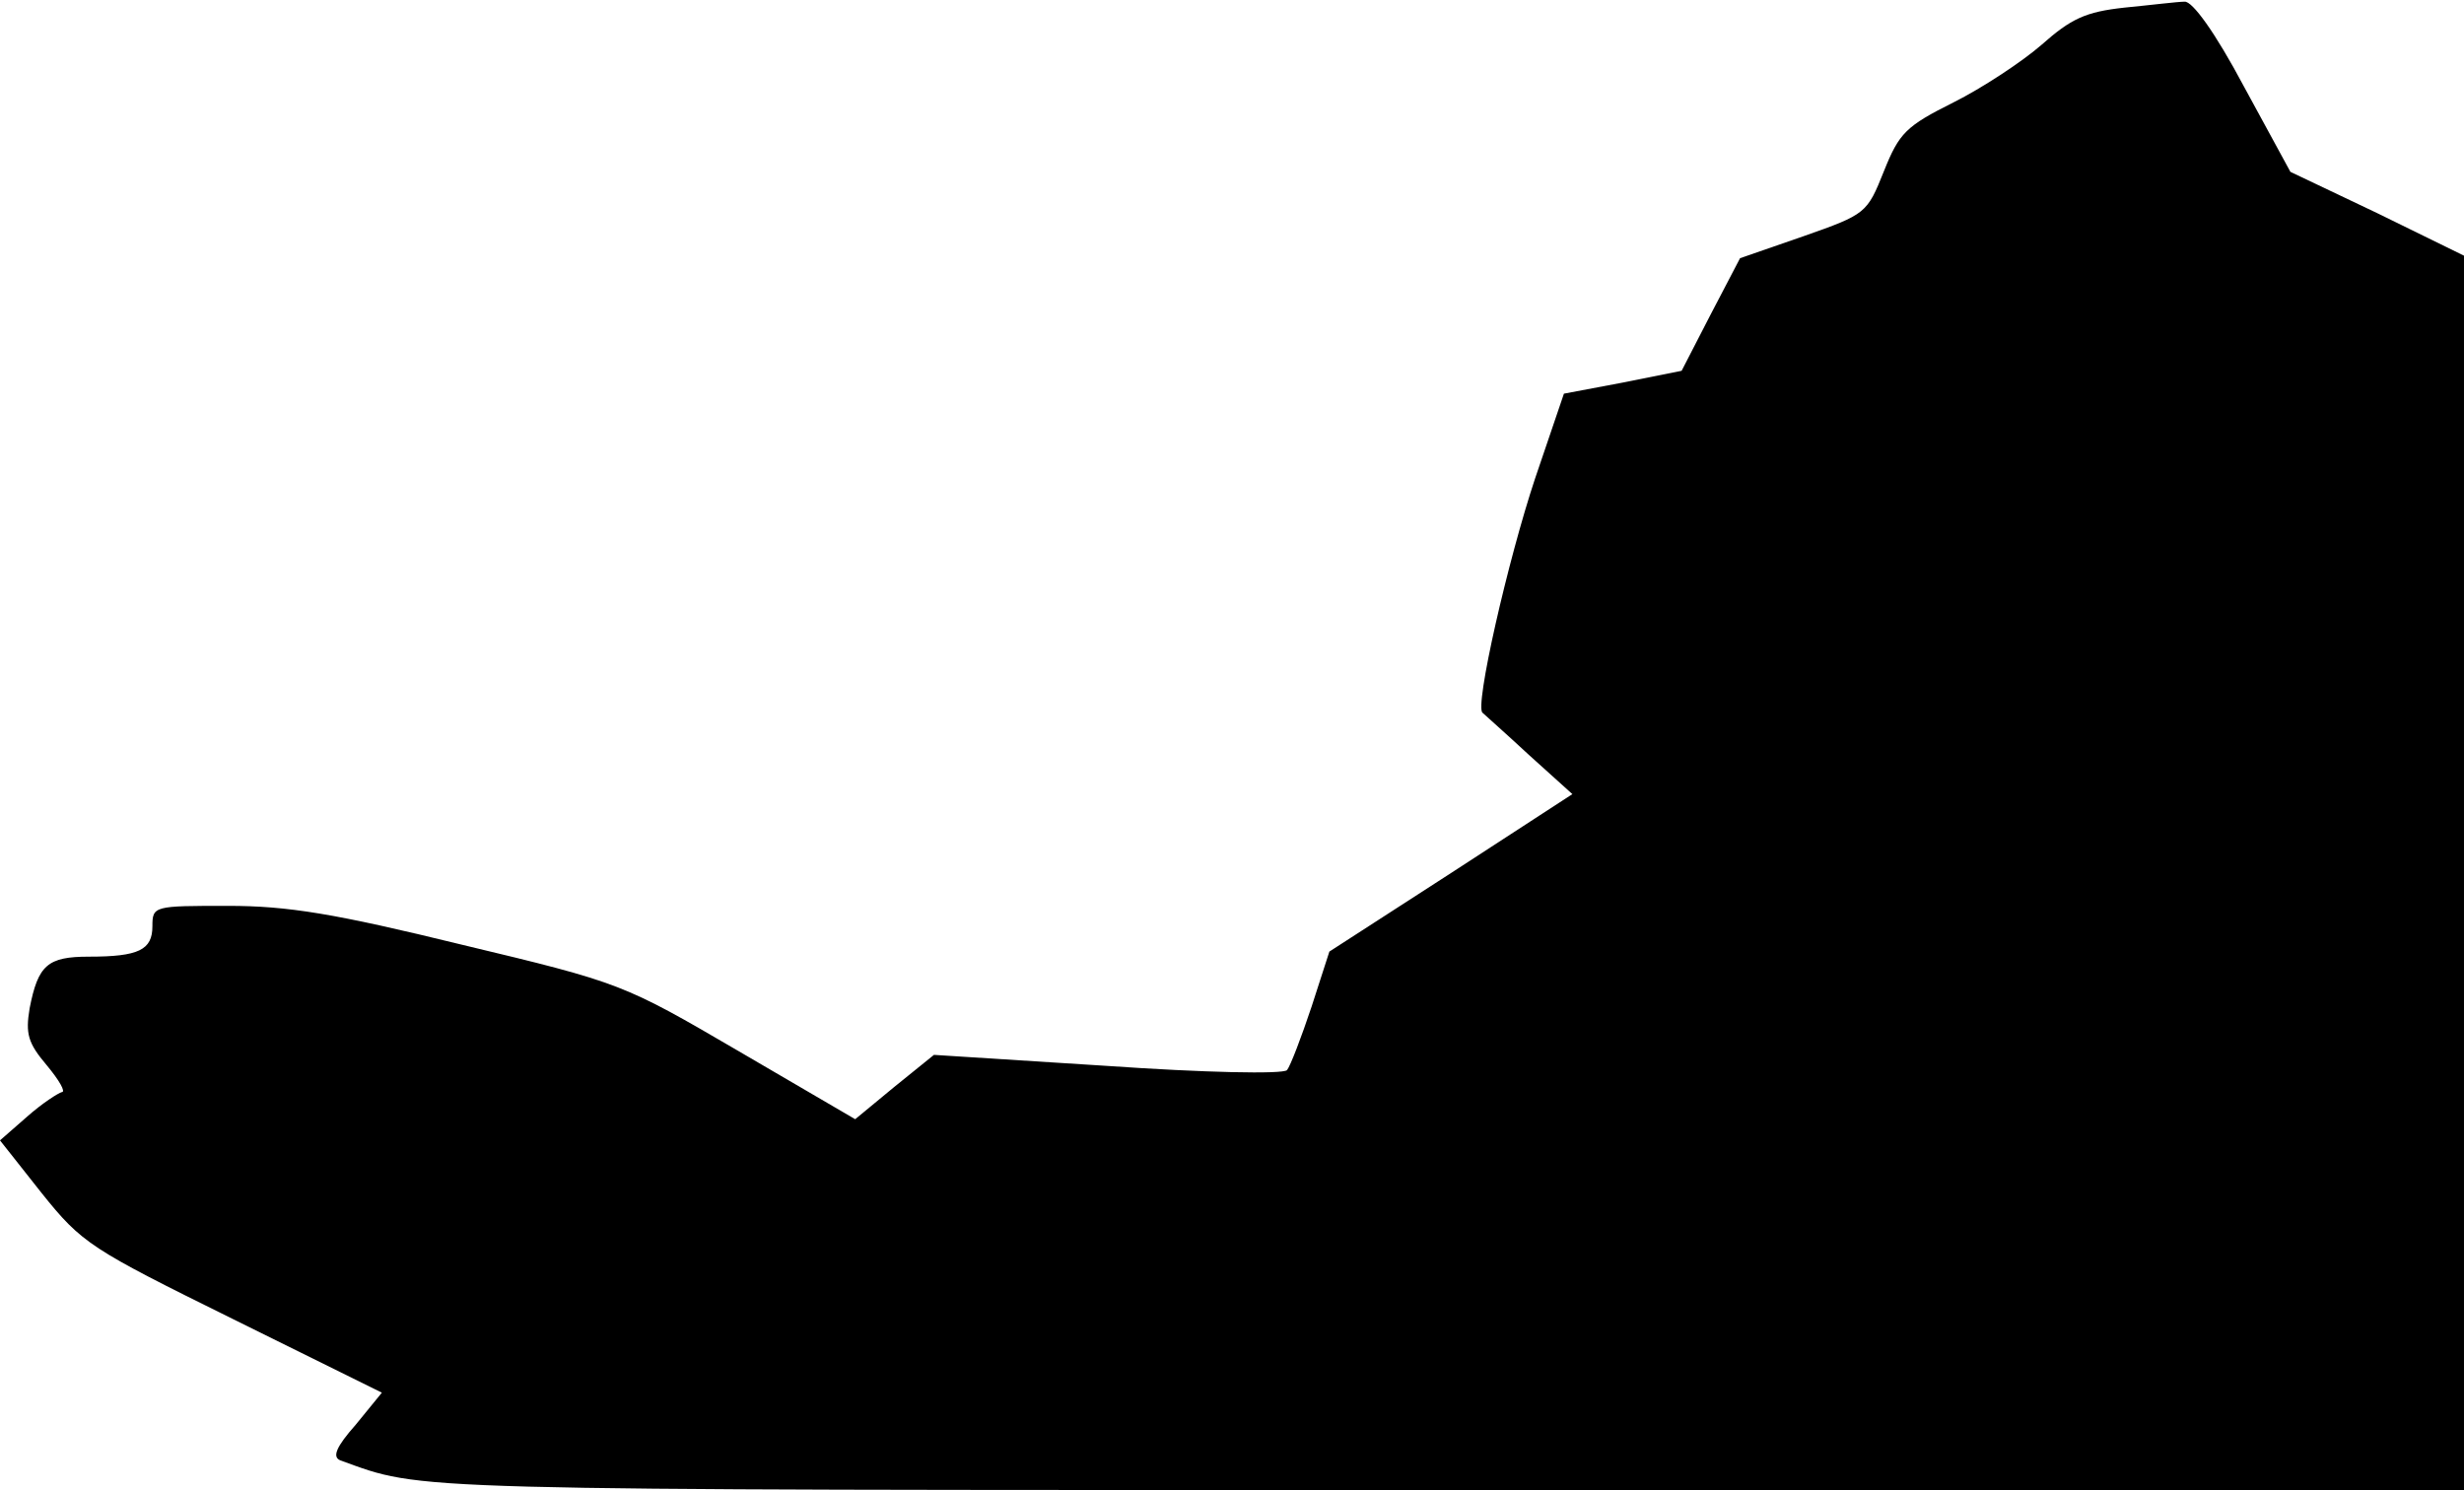 <?xml version="1.0" standalone="no"?>
<!DOCTYPE svg PUBLIC "-//W3C//DTD SVG 20010904//EN"
 "http://www.w3.org/TR/2001/REC-SVG-20010904/DTD/svg10.dtd">
<svg version="1.0" xmlns="http://www.w3.org/2000/svg"
 width="291pt" height="176pt" viewBox="0 0 291 176"
 preserveAspectRatio="xMidYMid meet">
<g transform="translate(0,176) scale(0.1,-0.1)"
fill="#000000" stroke="none">
<path fill="#000000" stroke="none" d="M2509 1751 c-46 -5 -63 -13 -98 -44
-23 -20 -70 -51 -104 -68 -56 -28 -64 -36 -82 -81 -20 -50 -21 -51 -95 -77
l-75 -26 -35 -67 -34 -66 -70 -14 -69 -13 -34 -100 c-32 -96 -72 -271 -62
-277 2 -2 27 -24 55 -50 l51 -46 -143 -93 -144 -93 -21 -65 c-12 -36 -25 -70
-29 -75 -5 -5 -98 -3 -213 5 l-204 13 -47 -38 -46 -38 -137 80 c-137 80 -139
81 -327 126 -151 37 -206 46 -277 46 -87 0 -89 0 -89 -24 0 -28 -16 -36 -75
-36 -49 0 -60 -10 -70 -61 -5 -30 -2 -41 20 -67 15 -18 23 -32 18 -32 -4 -1
-23 -13 -41 -29 l-32 -28 49 -62 c48 -60 58 -66 226 -149 l176 -87 -31 -38
c-23 -26 -28 -38 -18 -42 100 -36 58 -35 1304 -35 l1204 0 0 729 0 729 -102
50 -103 49 -55 101 c-34 64 -61 101 -70 100 -8 0 -40 -4 -71 -7z"/>
</g>
</svg>
